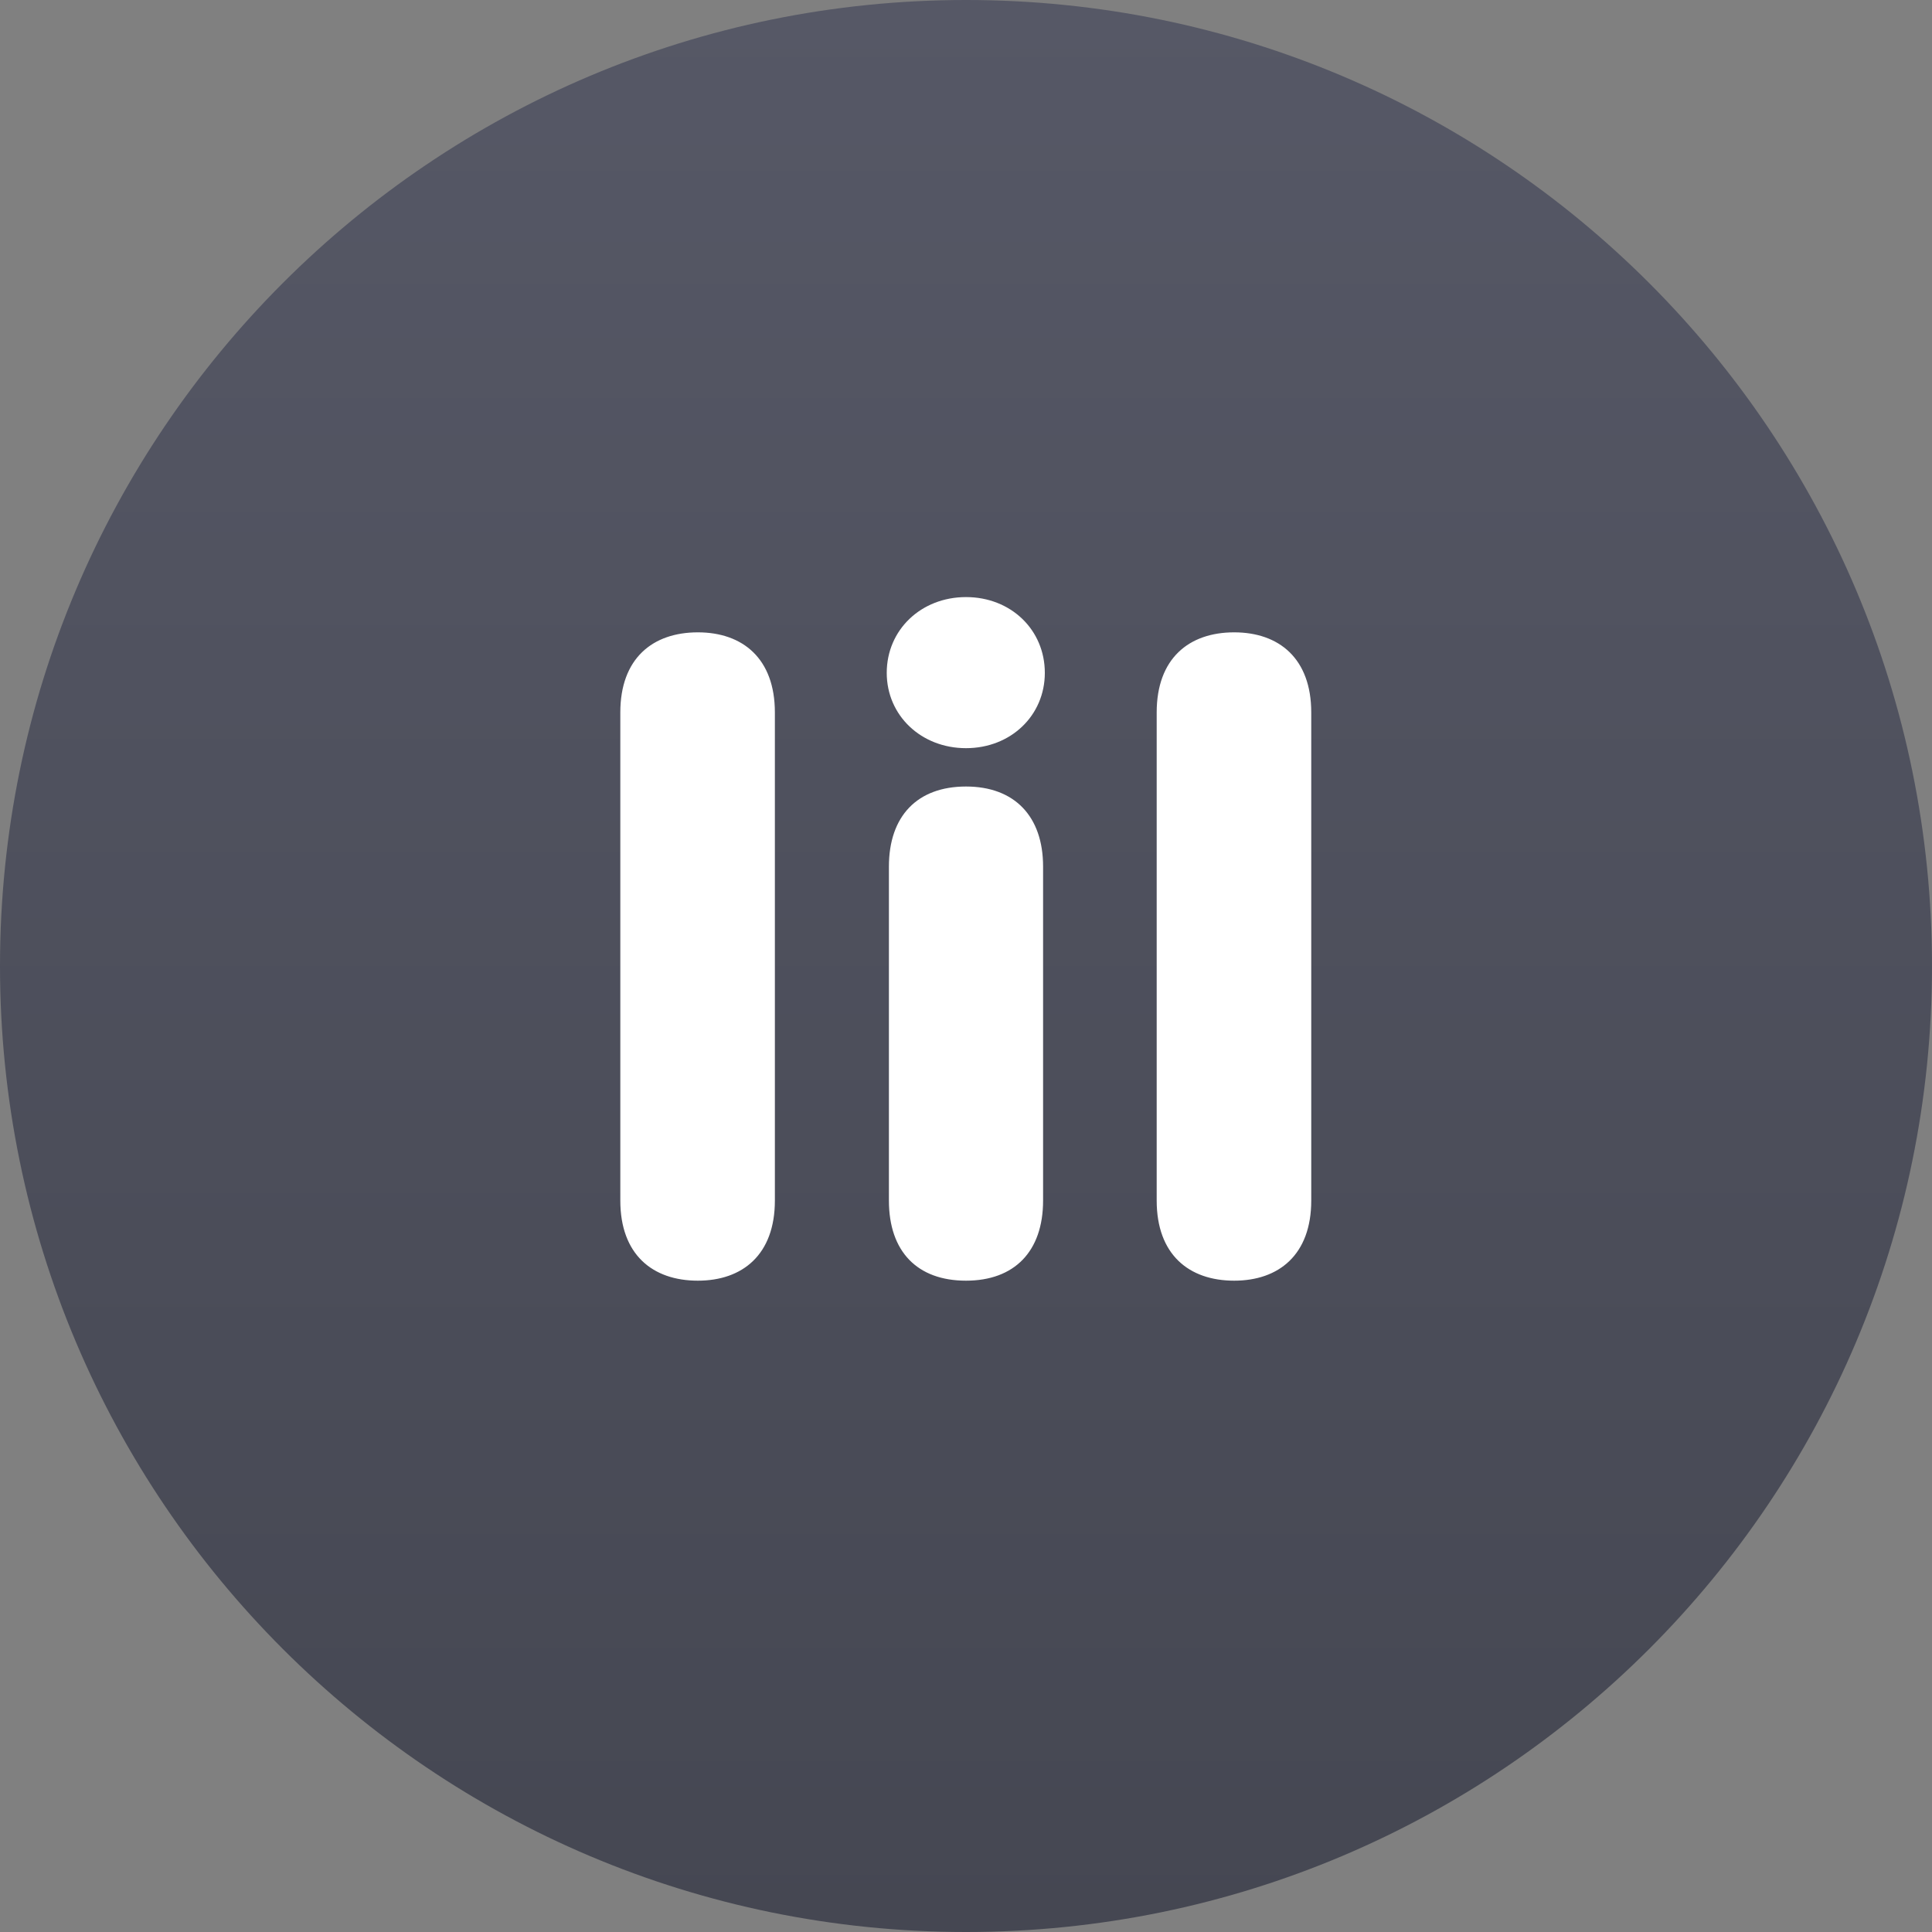 <svg width="40" height="40" viewBox="0 0 40 40" fill="none" xmlns="http://www.w3.org/2000/svg">
<rect x="0" y="0" width="40" height="40" fill="#808080" stroke="none"/>
<path fill-rule="evenodd" clip-rule="evenodd" d="M20 40C31.046 40 40 31.046 40 20C40 8.954 31.046 0 20 0C8.954 0 0 8.954 0 20C0 31.046 8.954 40 20 40Z" fill="url(#paint0_linear)"/>
<path d="M14.448 26.515C15.376 26.515 16.043 25.974 16.043 24.856V14.751C16.043 13.633 15.376 13.092 14.448 13.092C13.51 13.092 12.843 13.633 12.843 14.751V24.856C12.843 25.974 13.51 26.515 14.448 26.515ZM20 15.49C20.928 15.49 21.632 14.814 21.632 13.931C21.632 13.038 20.928 12.362 20 12.362C19.072 12.362 18.359 13.038 18.359 13.931C18.359 14.814 19.072 15.49 20 15.49ZM20 26.515C21.001 26.515 21.596 25.911 21.596 24.856V17.942C21.596 16.897 21.001 16.284 20 16.284C18.99 16.284 18.404 16.897 18.404 17.942V24.856C18.404 25.911 18.99 26.515 20 26.515ZM25.552 26.515C26.481 26.515 27.148 25.974 27.148 24.856V14.751C27.148 13.633 26.481 13.092 25.552 13.092C24.615 13.092 23.948 13.633 23.948 14.751V24.856C23.948 25.974 24.615 26.515 25.552 26.515Z" fill="white"/>
<defs>
<linearGradient id="paint0_linear" x1="20" y1="0" x2="20" y2="40" gradientUnits="userSpaceOnUse">
<stop stop-color="#565866"/>
<stop offset="1" stop-color="#454752"/>
</linearGradient>
</defs>
</svg>
